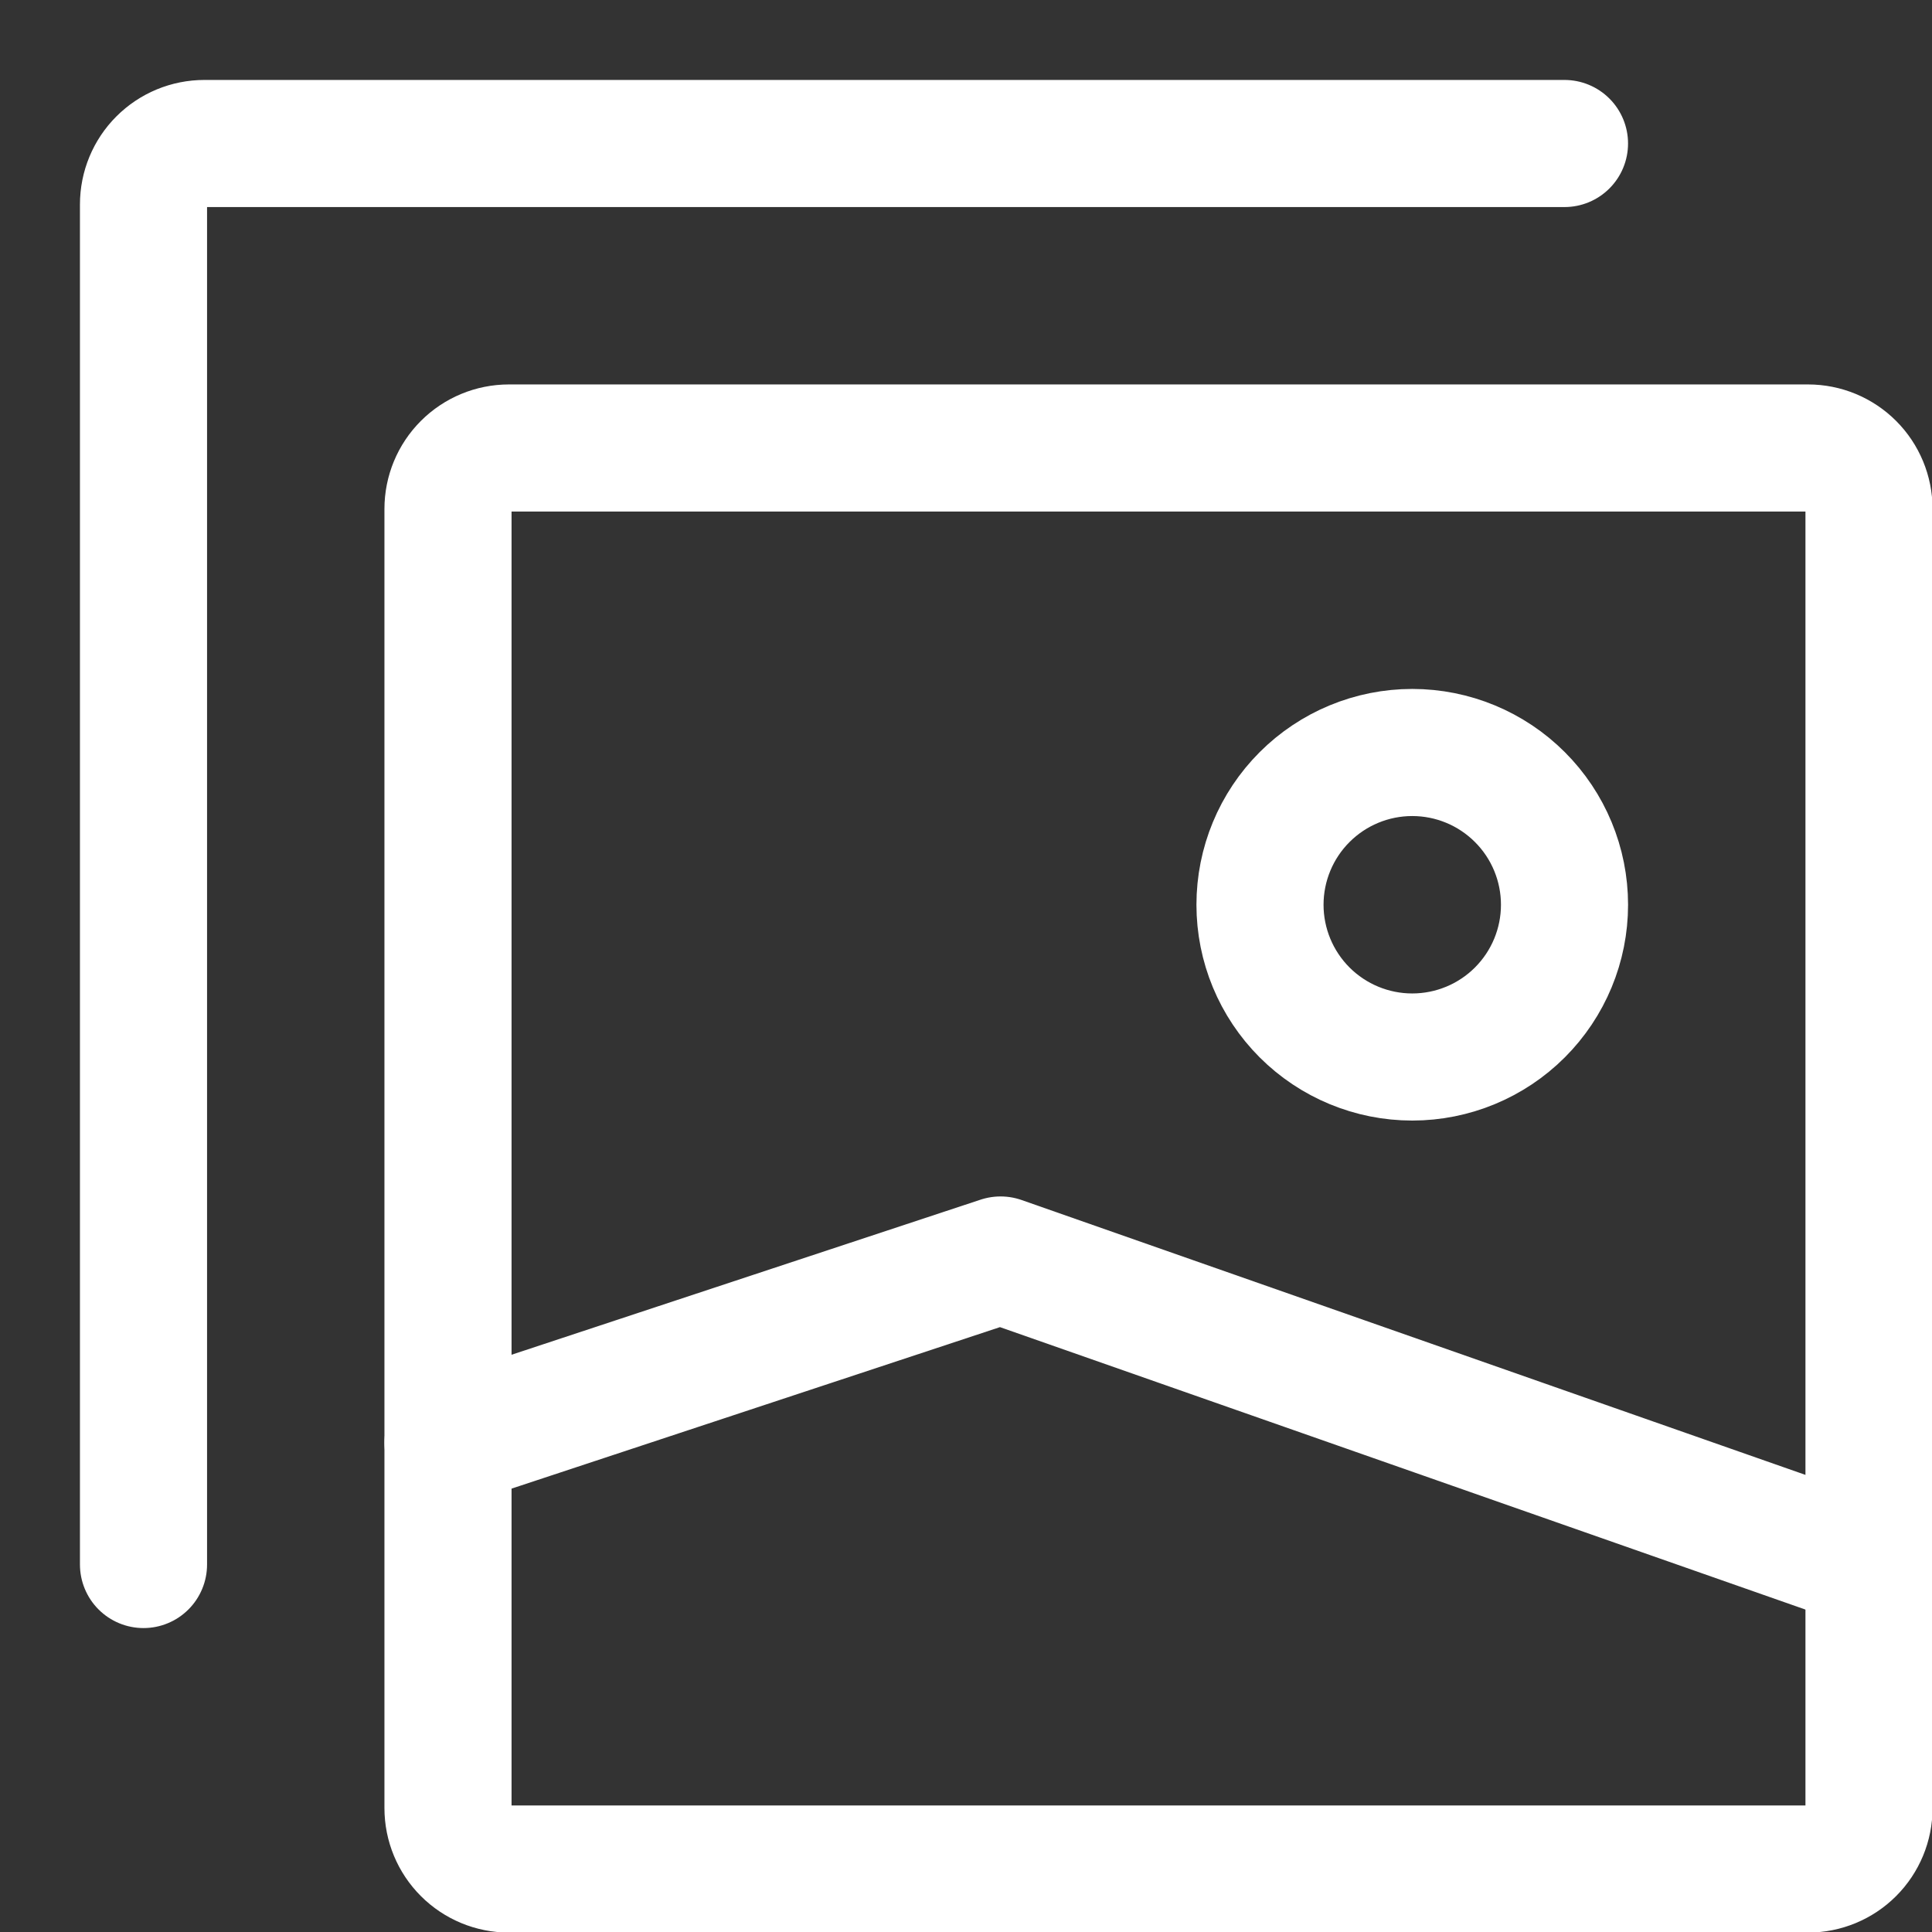 <svg width="76" height="76" viewBox="0 0 76 76" fill="none" xmlns="http://www.w3.org/2000/svg">
<rect x="0" y="0" width="76" height="76" fill="#333333" stroke="none"/>
<g clip-path="url(#clip0)">
<path d="M73.522 20.019V71.126C73.522 71.762 73.269 72.371 72.82 72.82C72.371 73.269 71.761 73.522 71.126 73.522H20.019C19.383 73.522 18.774 73.269 18.325 72.82C17.875 72.371 17.623 71.762 17.623 71.126V20.019C17.623 19.384 17.875 18.774 18.325 18.325C18.774 17.876 19.383 17.623 20.019 17.623H71.126C71.761 17.623 72.371 17.876 72.82 18.325C73.269 18.774 73.522 19.384 73.522 20.019V20.019Z" stroke="white" stroke-width="5" stroke-linecap="round" stroke-linejoin="round"/>
<path d="M61.543 5.645H8.04C7.405 5.645 6.796 5.897 6.346 6.347C5.897 6.796 5.645 7.405 5.645 8.041V61.544" stroke="white" stroke-width="5" stroke-linecap="round" stroke-linejoin="round"/>
<path d="M17.623 56.752L39.36 49.565L73.522 61.544" stroke="white" stroke-width="5" stroke-linecap="round" stroke-linejoin="round"/>
<path d="M55.554 41.58C53.966 41.58 52.443 40.949 51.319 39.826C50.196 38.702 49.565 37.179 49.565 35.591C49.565 34.002 50.196 32.479 51.319 31.356C52.443 30.232 53.966 29.601 55.554 29.601C57.143 29.601 58.666 30.232 59.789 31.356C60.913 32.479 61.544 34.002 61.544 35.591C61.544 37.179 60.913 38.702 59.789 39.826C58.666 40.949 57.143 41.58 55.554 41.58Z" stroke="white" stroke-width="5" stroke-linecap="round" stroke-linejoin="round"/>
</g>
<defs>
<clipPath id="clip0">
<rect width="76" height="76" fill="white"/>
</clipPath>
</defs>
</svg>
